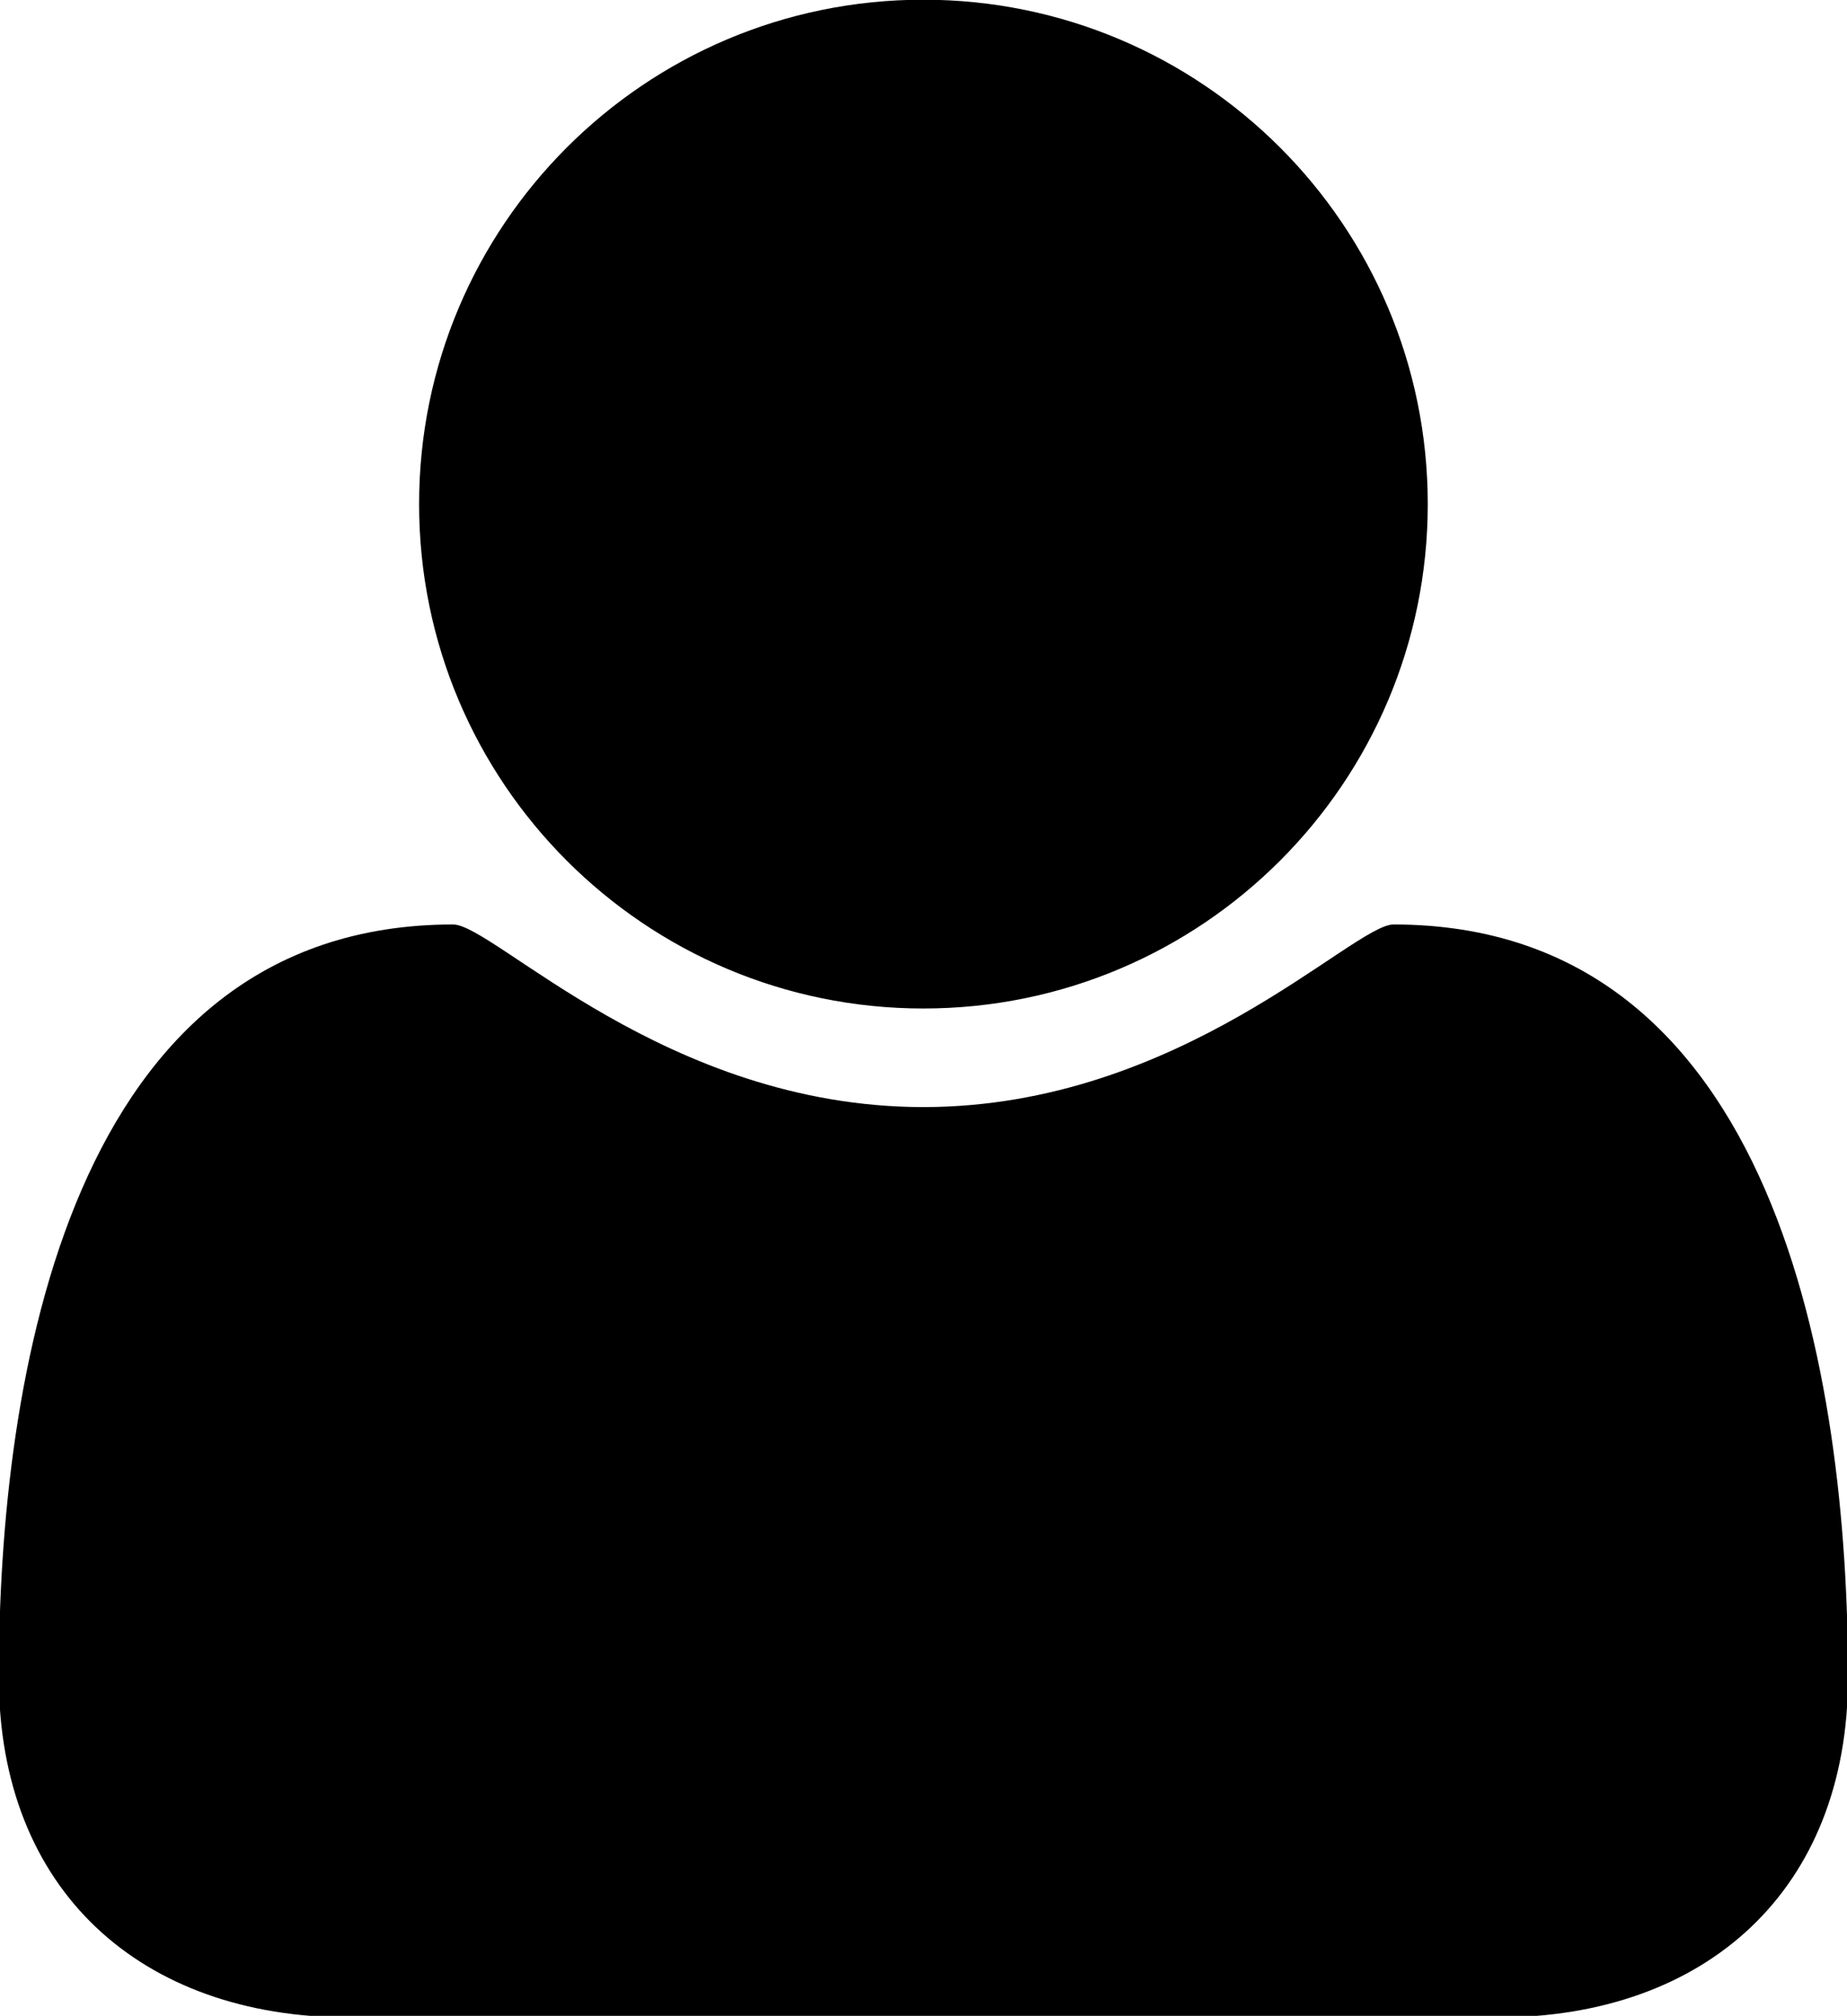 <svg xmlns="http://www.w3.org/2000/svg" xmlns:xlink="http://www.w3.org/1999/xlink" preserveAspectRatio="xMidYMid" width="12.688" height="13.844" viewBox="0 0 12.688 13.844">
  <defs>
    <style>
      .cls-1 {
        fill: #000;
        fill-rule: evenodd;
      }
    </style>
  </defs>
  <path d="M12.695,11.518 C12.695,9.480 12.216,6.349 9.573,6.349 C9.293,6.349 8.112,7.603 6.343,7.603 C4.575,7.603 3.393,6.349 3.113,6.349 C0.470,6.349 -0.008,9.480 -0.008,11.518 C-0.008,12.980 0.966,13.855 2.401,13.855 L10.286,13.855 C11.720,13.855 12.695,12.980 12.695,11.518 ZM9.808,3.462 C9.808,1.549 8.256,-0.002 6.343,-0.002 C4.431,-0.002 2.879,1.549 2.879,3.462 C2.879,5.375 4.431,6.926 6.343,6.926 C8.256,6.926 9.808,5.375 9.808,3.462 Z" class="cls-1"/>
</svg>
